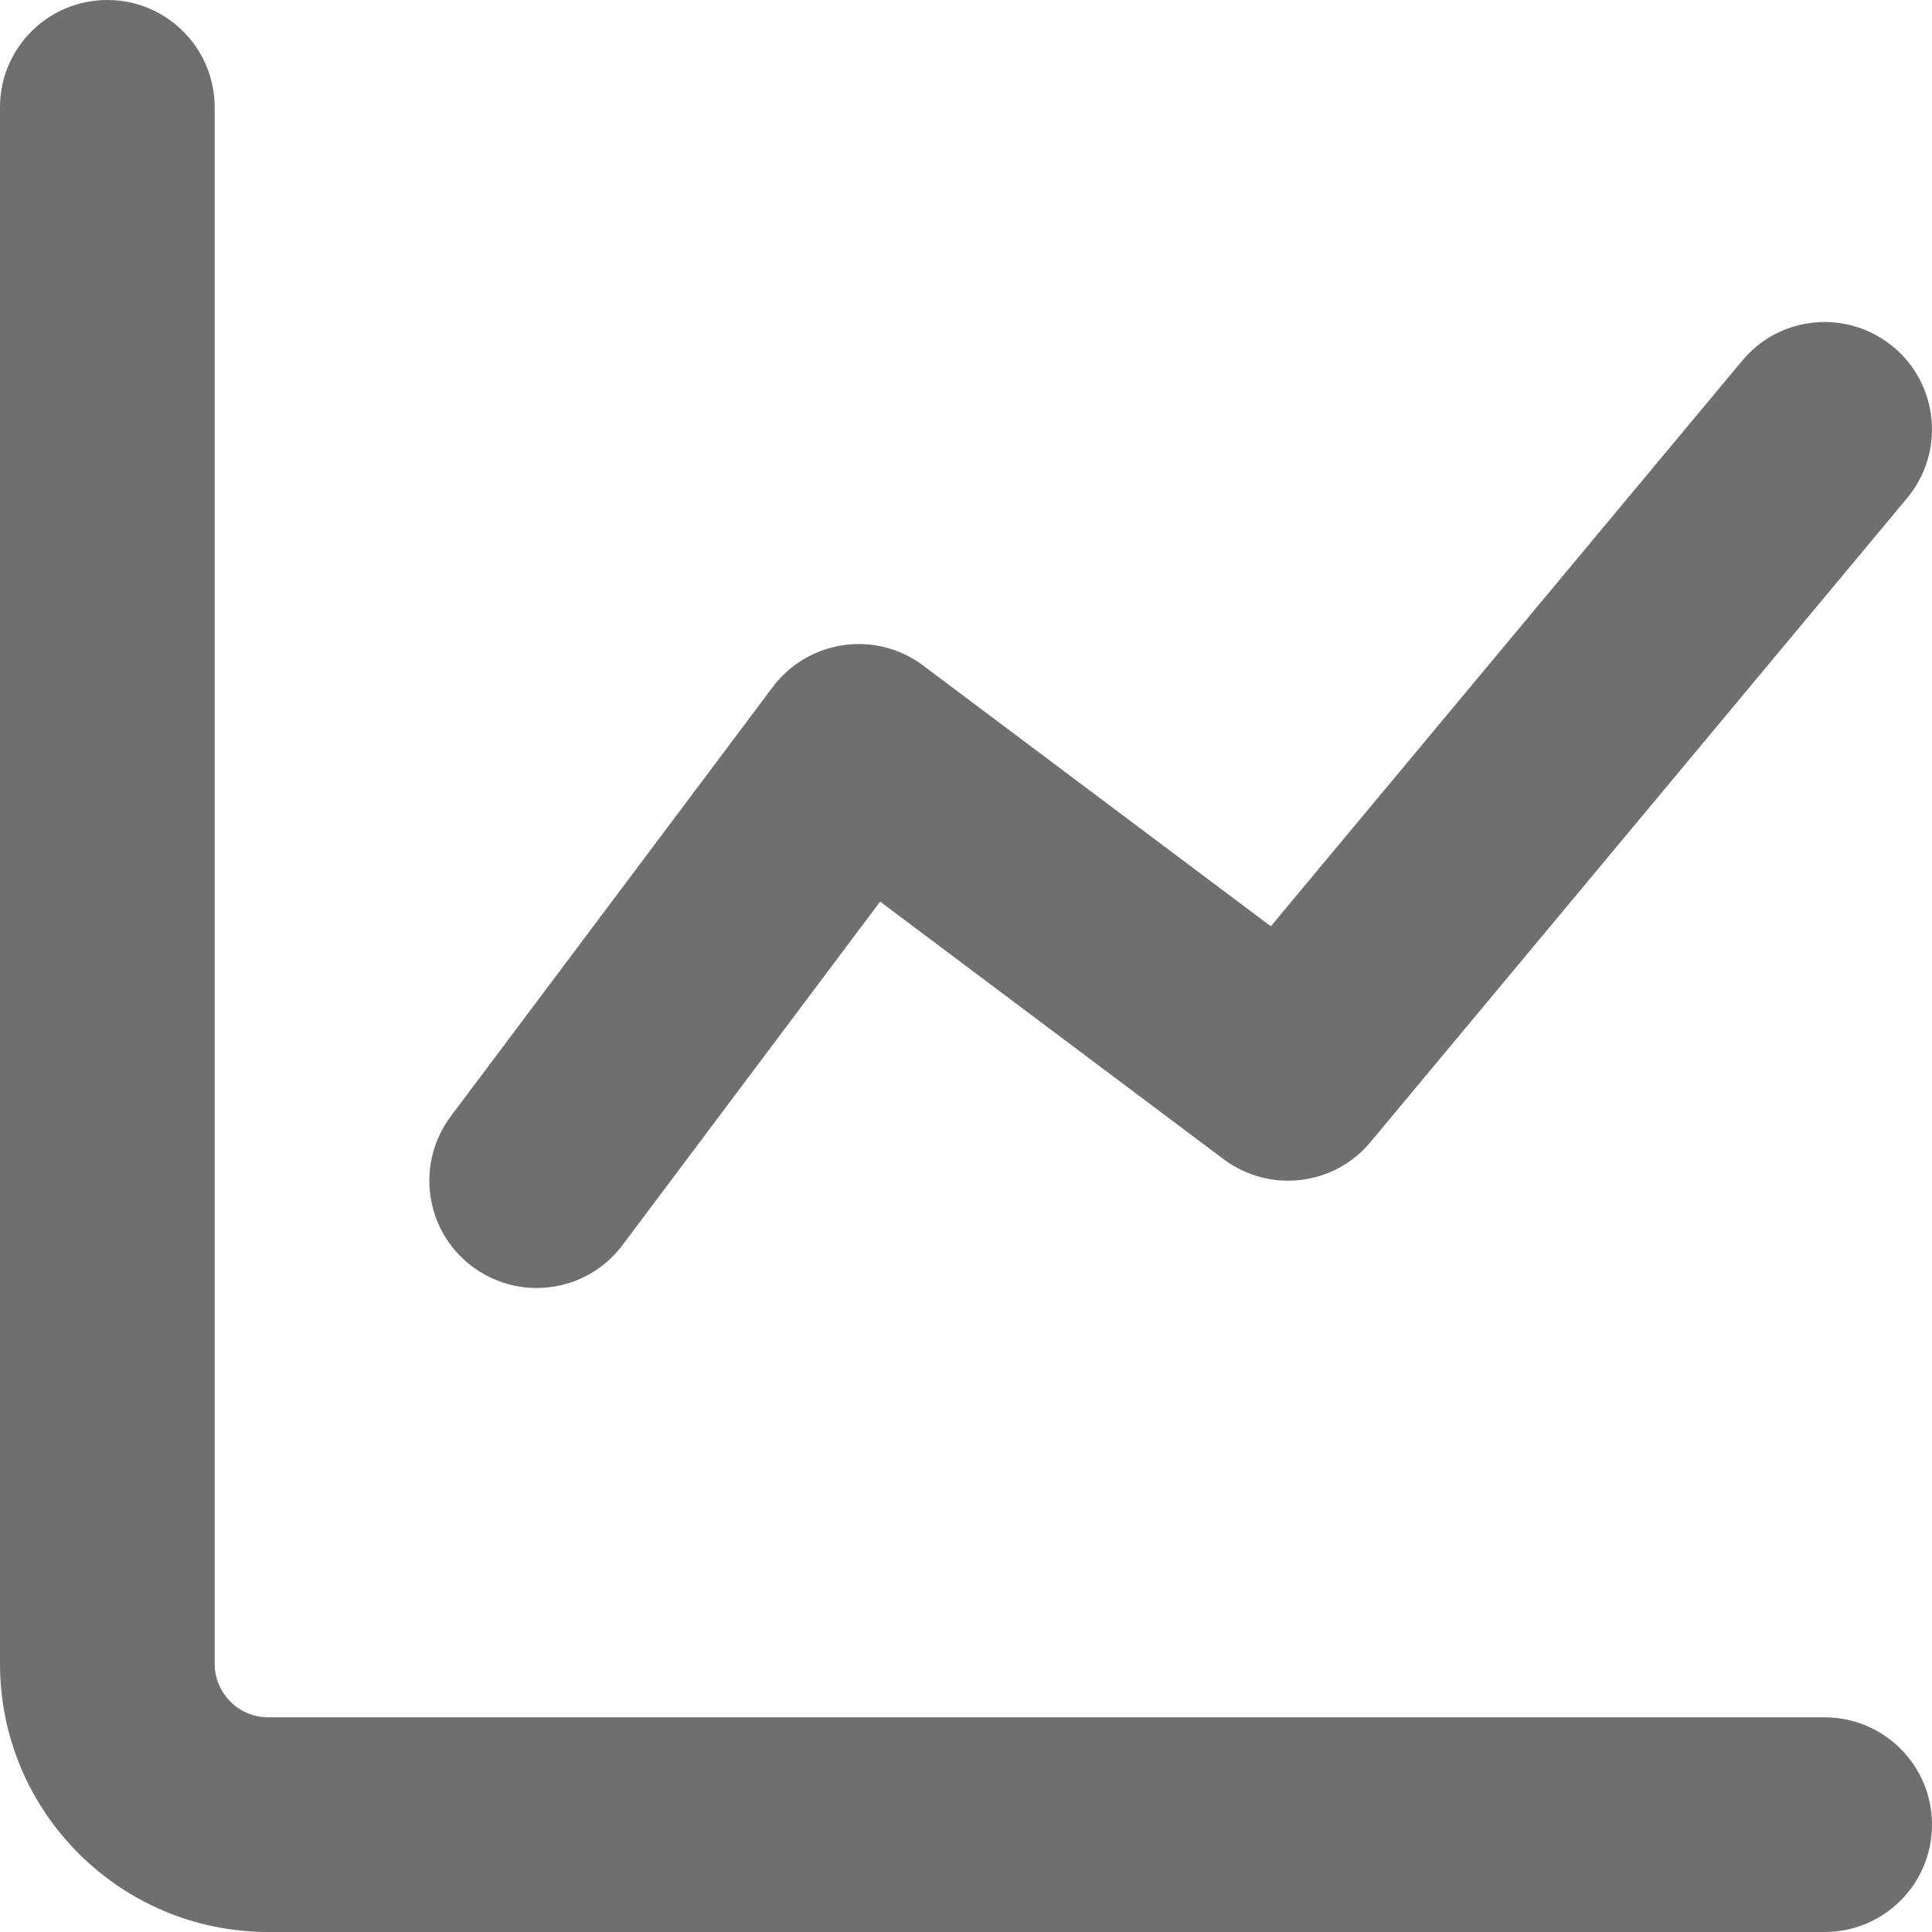 <svg width="18" height="18" viewBox="0 0 18 18" xmlns="http://www.w3.org/2000/svg"><title>line-chart</title><desc>Created with Sketch.</desc><path d="M17 18h-14.5c-1.381 0-2.5-1.119-2.5-2.5v-14.5c0-.553.448-1 1-1s1 .447 1 1v14.5c0 .276.224.5.5.5h14.5c.552 0 1 .447 1 1 0 .553-.448 1-1 1m-12.001-6c-.208 0-.419-.066-.599-.2-.442-.331-.531-.958-.2-1.4l3-4c.332-.441.958-.531 1.4-.2l3.24 2.43 4.392-5.27c.353-.425.983-.481 1.408-.128.424.353.482.984.128 1.409l-5 6c-.34.409-.942.478-1.368.159l-3.2-2.4-2.4 3.2c-.196.262-.497.4-.801.4" fill="#6F6F6F"/></svg>